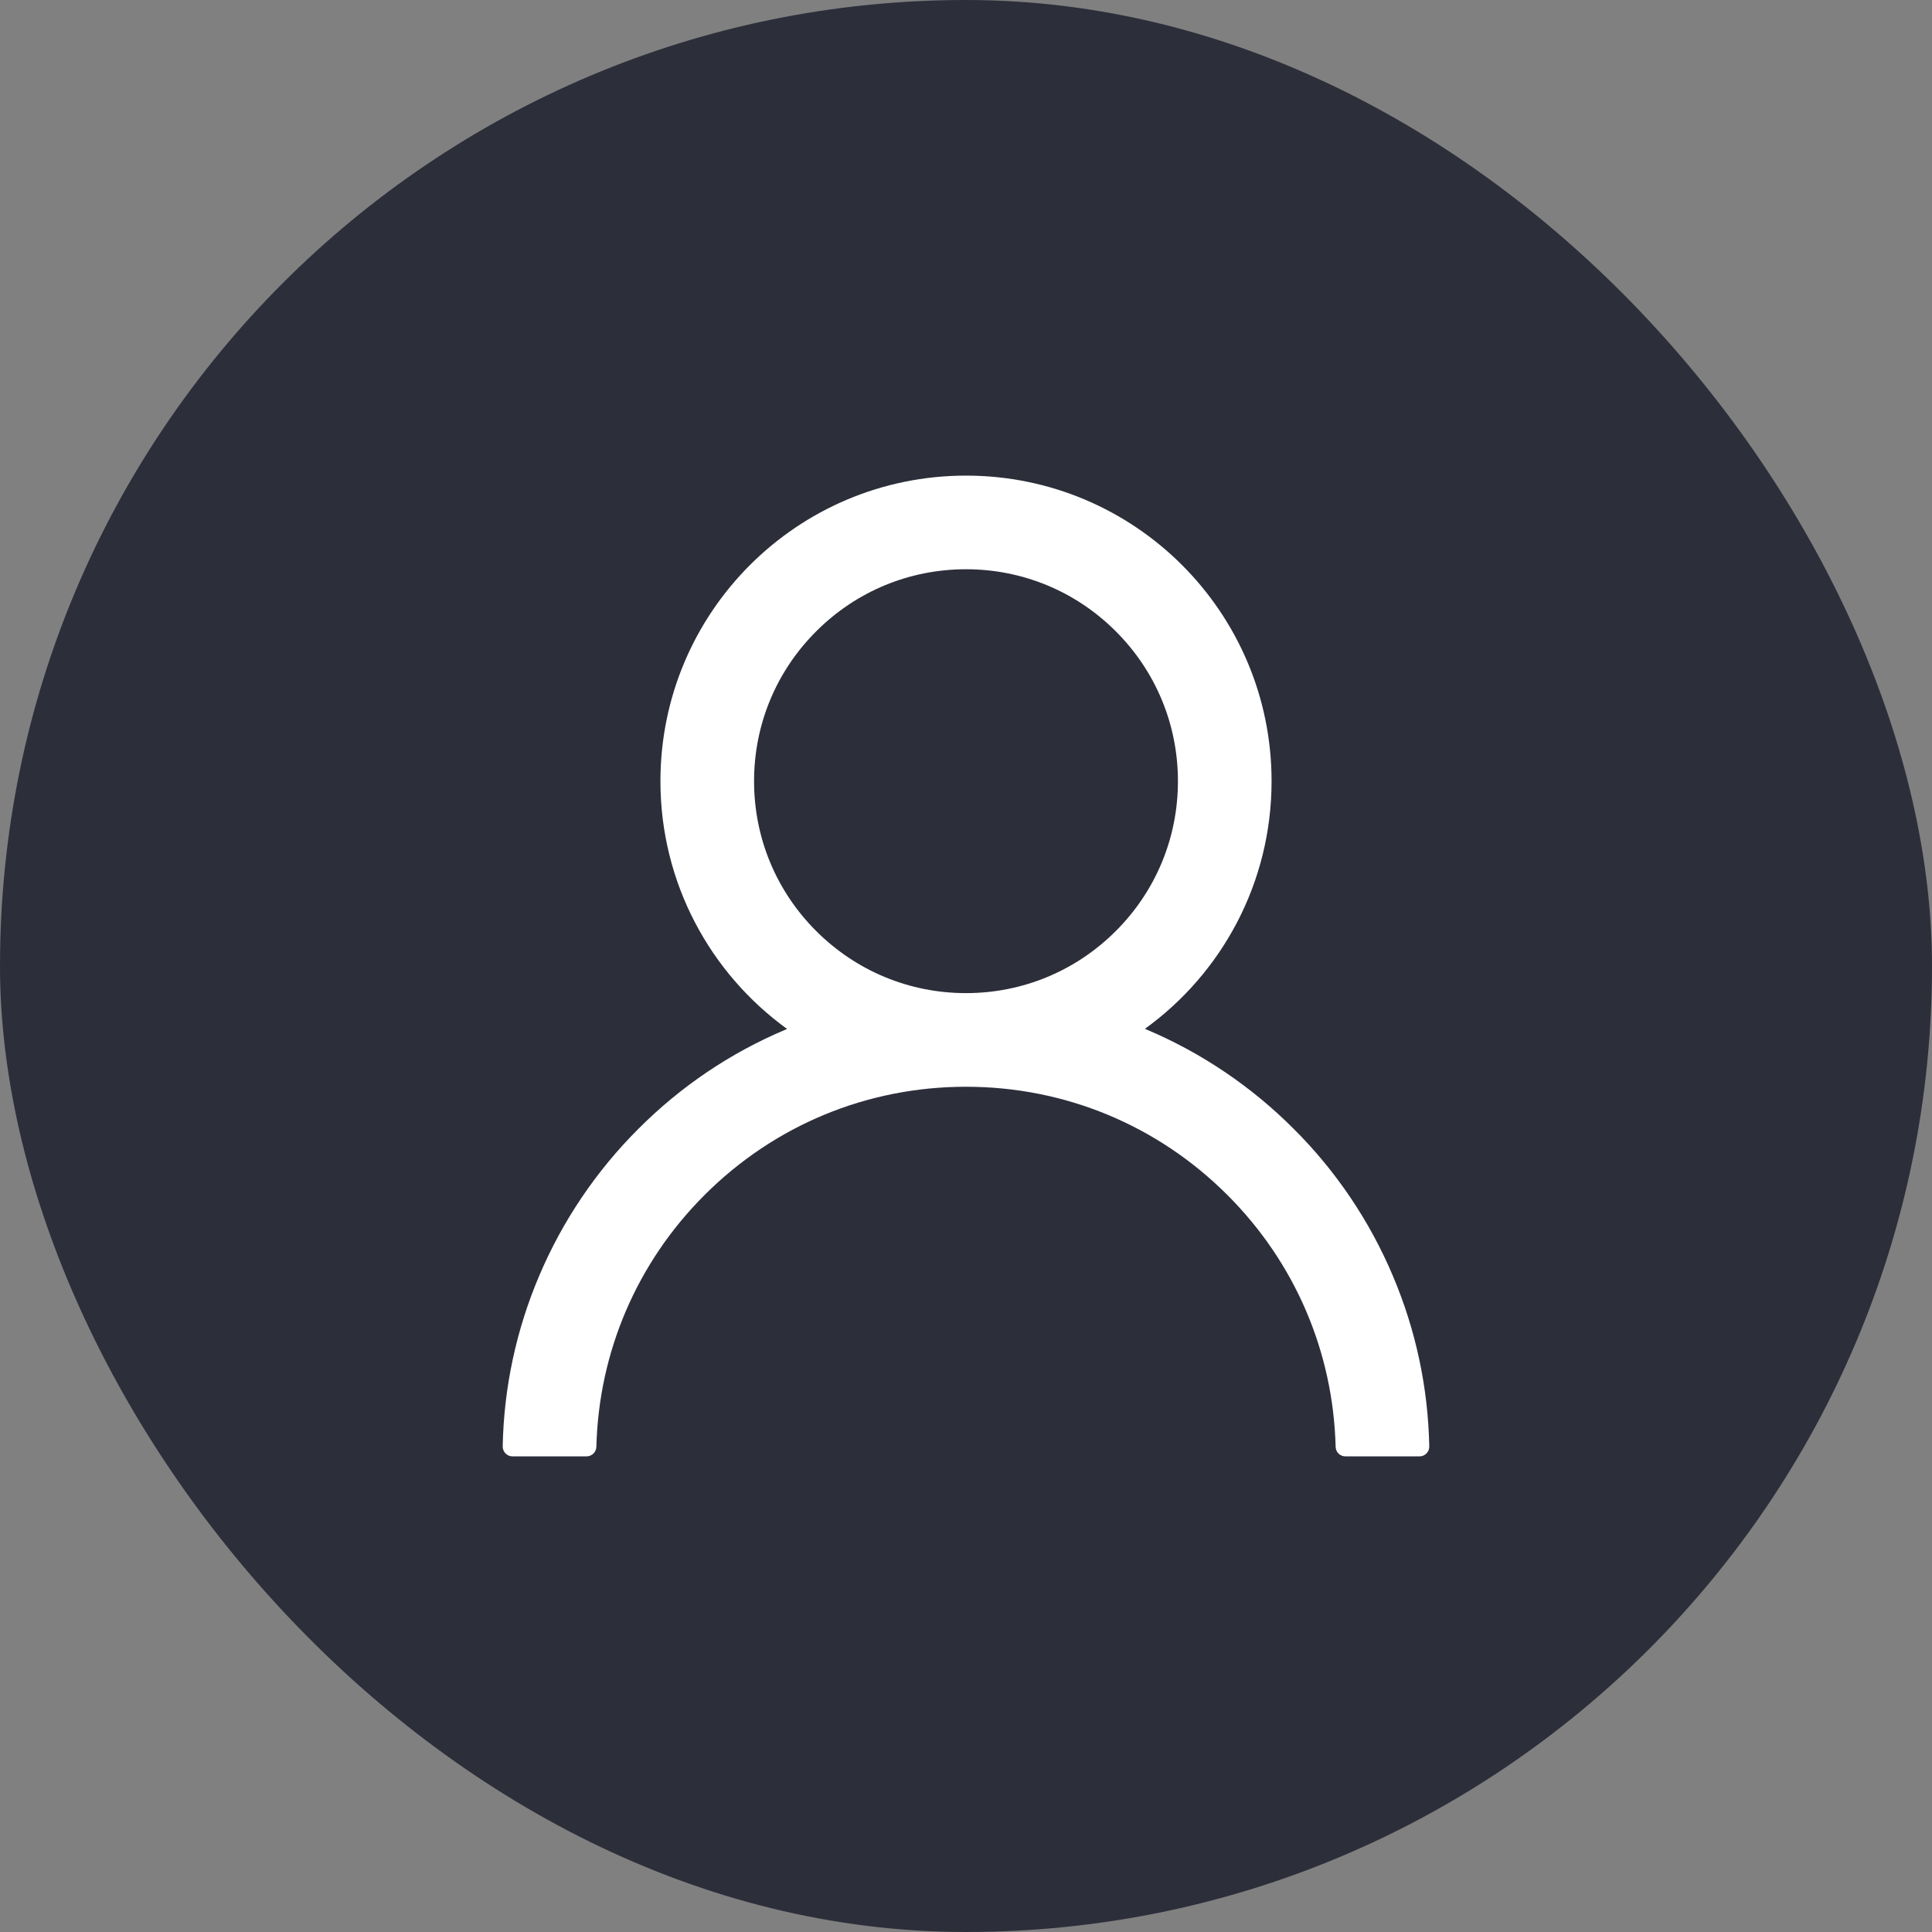 <svg width="56" height="56" viewBox="0 0 56 56" fill="none" xmlns="http://www.w3.org/2000/svg">
<rect x="0" y="0" width="56" height="56" fill="#808080" stroke="none"/>
<rect width="56" height="56" rx="28" fill="#2C2E3A"/>
<path d="M40.375 36.986C39.701 35.39 38.724 33.94 37.496 32.718C36.273 31.492 34.824 30.514 33.228 29.839C33.214 29.832 33.2 29.829 33.186 29.821C35.411 28.214 36.857 25.596 36.857 22.643C36.857 17.75 32.893 13.786 28 13.786C23.107 13.786 19.143 17.75 19.143 22.643C19.143 25.596 20.589 28.214 22.814 29.825C22.8 29.832 22.786 29.836 22.771 29.843C21.171 30.518 19.736 31.486 18.503 32.721C17.277 33.945 16.3 35.394 15.625 36.989C14.962 38.551 14.604 40.225 14.571 41.921C14.57 41.959 14.577 41.998 14.591 42.033C14.605 42.069 14.626 42.101 14.652 42.128C14.679 42.155 14.711 42.177 14.746 42.192C14.781 42.207 14.819 42.214 14.857 42.214H17C17.157 42.214 17.282 42.089 17.286 41.936C17.357 39.179 18.464 36.596 20.421 34.639C22.446 32.614 25.136 31.5 28 31.5C30.864 31.5 33.553 32.614 35.578 34.639C37.536 36.596 38.643 39.179 38.714 41.936C38.718 42.093 38.843 42.214 39 42.214H41.143C41.181 42.214 41.219 42.207 41.254 42.192C41.289 42.177 41.321 42.155 41.347 42.128C41.374 42.101 41.395 42.069 41.409 42.033C41.423 41.998 41.429 41.959 41.428 41.921C41.393 40.214 41.039 38.554 40.375 36.986ZM28 28.786C26.361 28.786 24.818 28.146 23.657 26.986C22.496 25.825 21.857 24.282 21.857 22.643C21.857 21.004 22.496 19.461 23.657 18.3C24.818 17.139 26.361 16.5 28 16.5C29.639 16.5 31.182 17.139 32.343 18.3C33.504 19.461 34.143 21.004 34.143 22.643C34.143 24.282 33.504 25.825 32.343 26.986C31.182 28.146 29.639 28.786 28 28.786Z" fill="white"/>
</svg>
